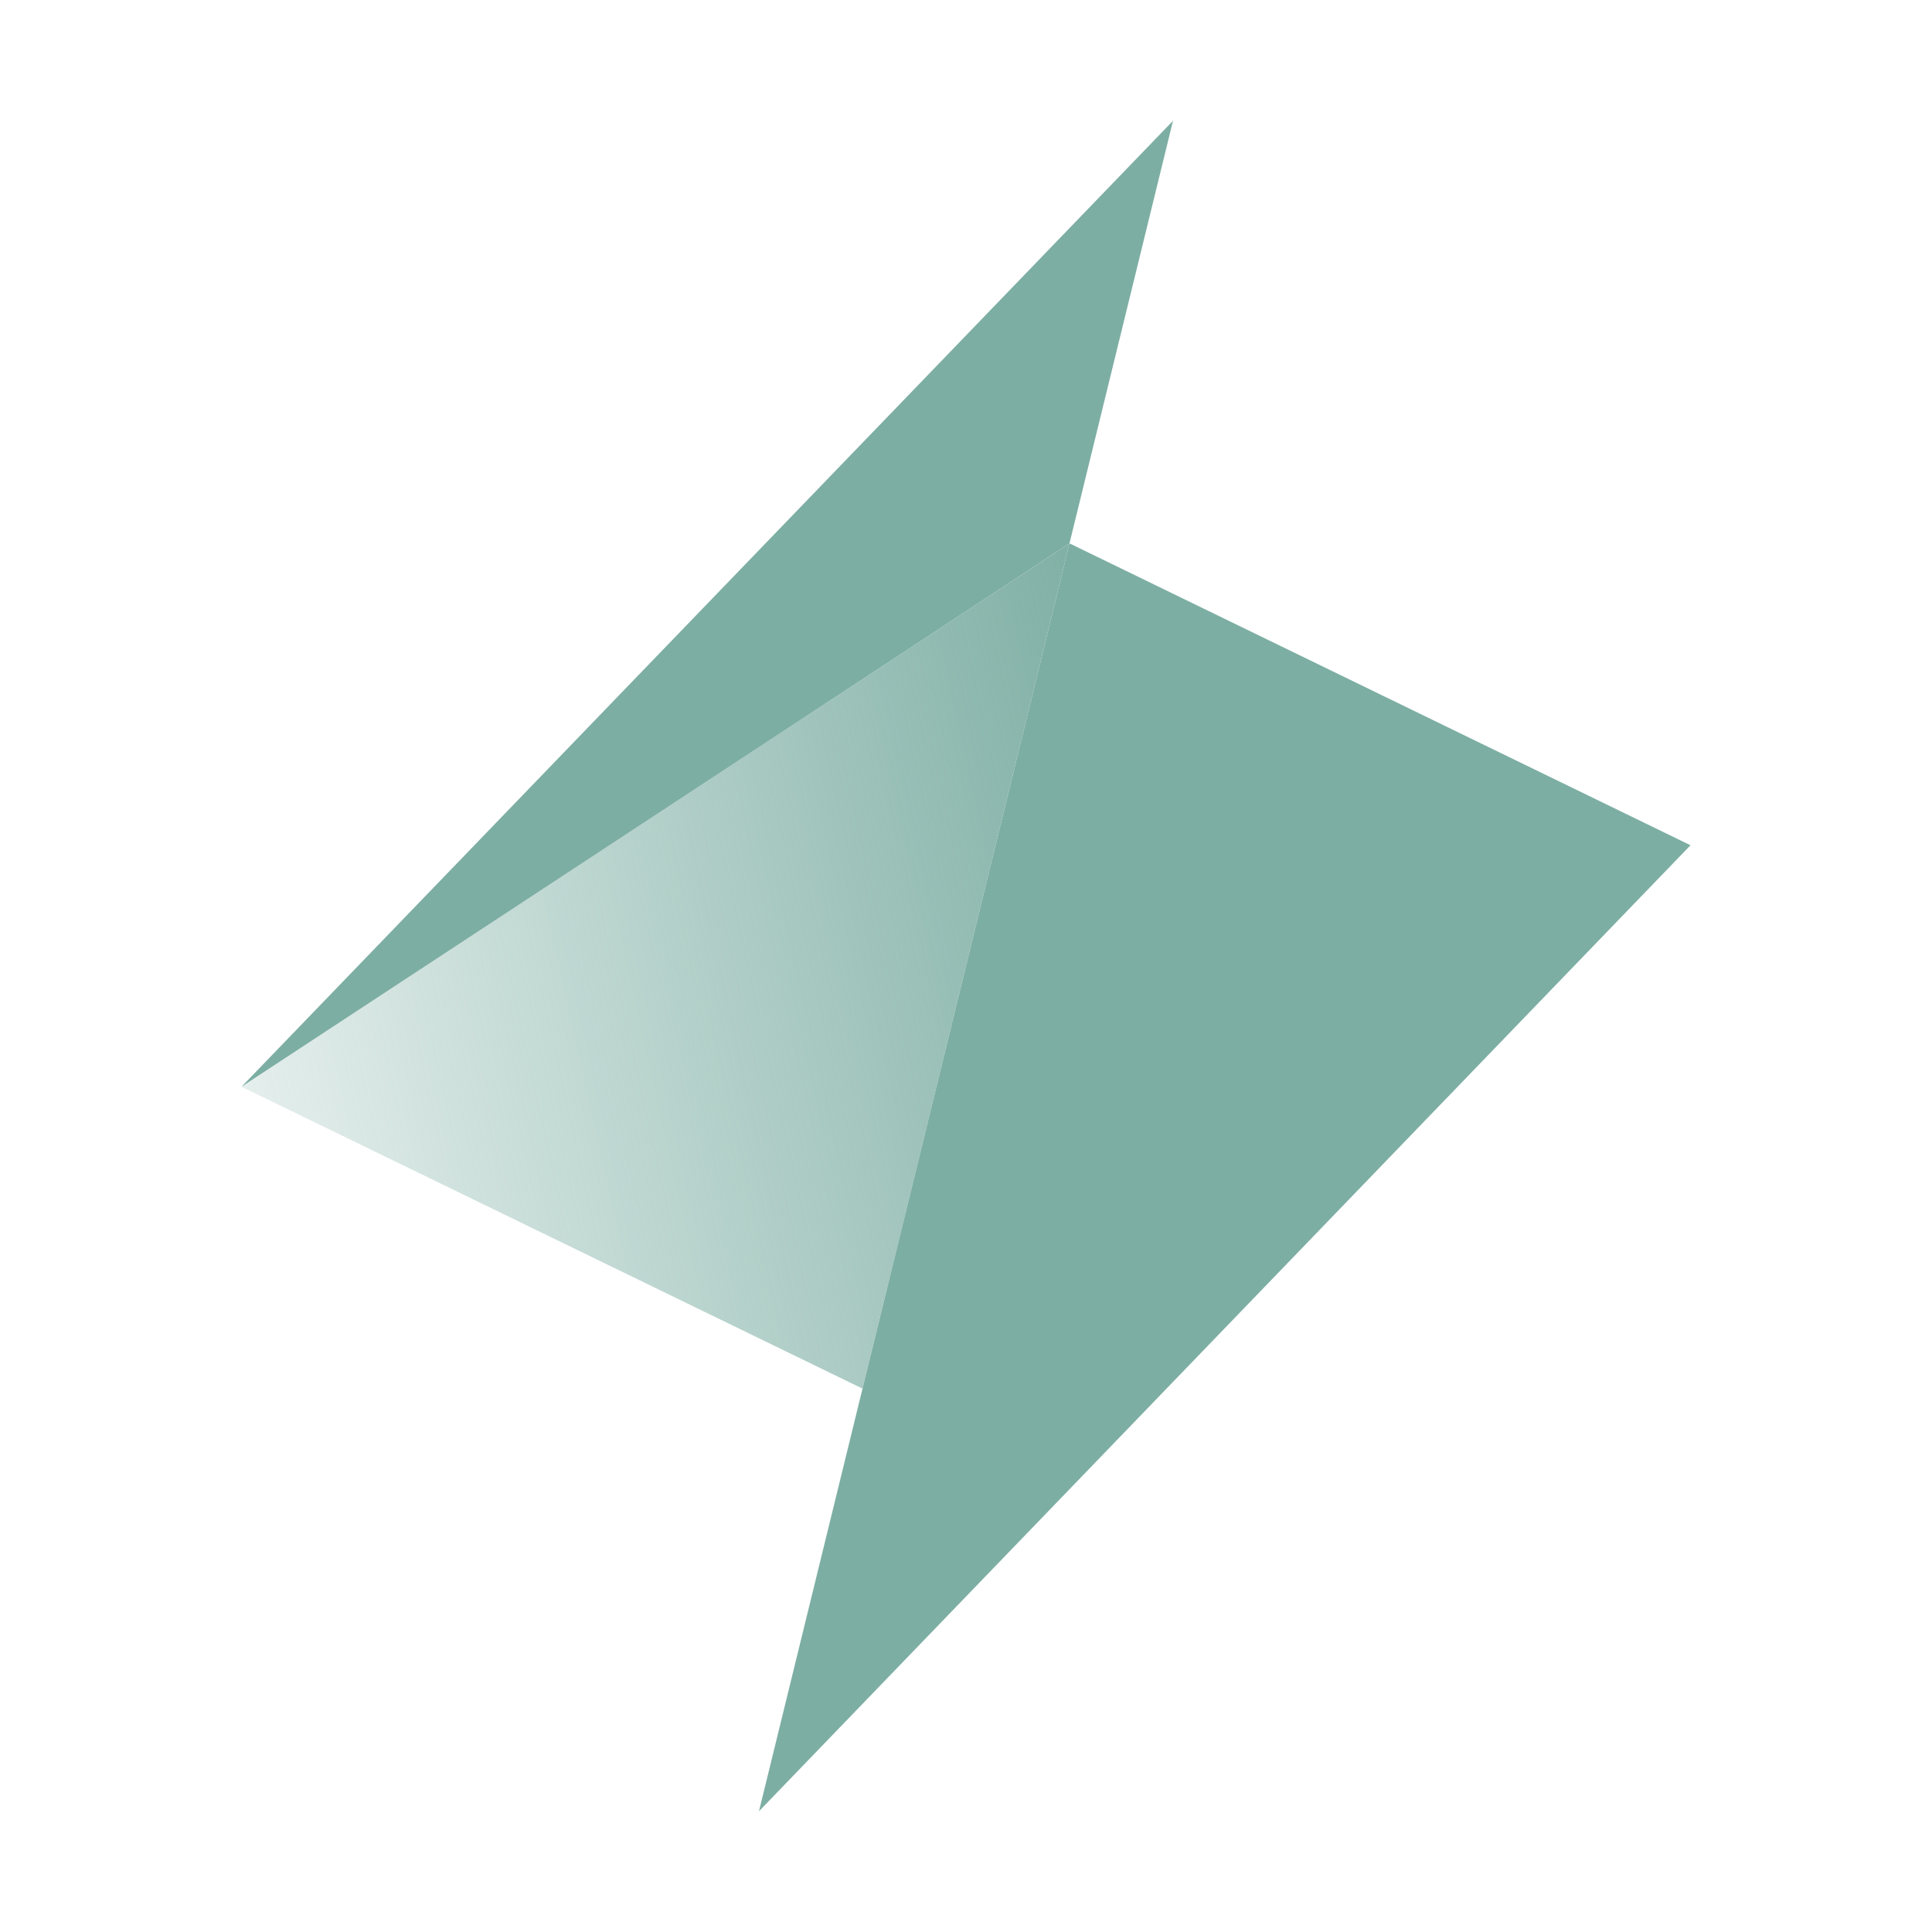 <svg xmlns="http://www.w3.org/2000/svg" xmlns:xlink="http://www.w3.org/1999/xlink" viewBox="0 0 32 32"><defs><linearGradient id="a" x1="385.222" x2="405.918" y1="482.514" y2="477.914" gradientTransform="matrix(.75 0 0 .75 -284.775 -343.25)" gradientUnits="userSpaceOnUse"><stop offset="0" stop-color="#7daea3" stop-opacity=".2"/><stop offset="1" stop-color="#7daea3"/></linearGradient></defs><path fill="#7daea3" d="m17.714 9-3.428 14-1.715 7L28 14ZM4 18 19.429 2l-1.715 7Z"/><path fill="url(#a)" d="M17.714 9 4 18l10.286 5Z"/></svg>
